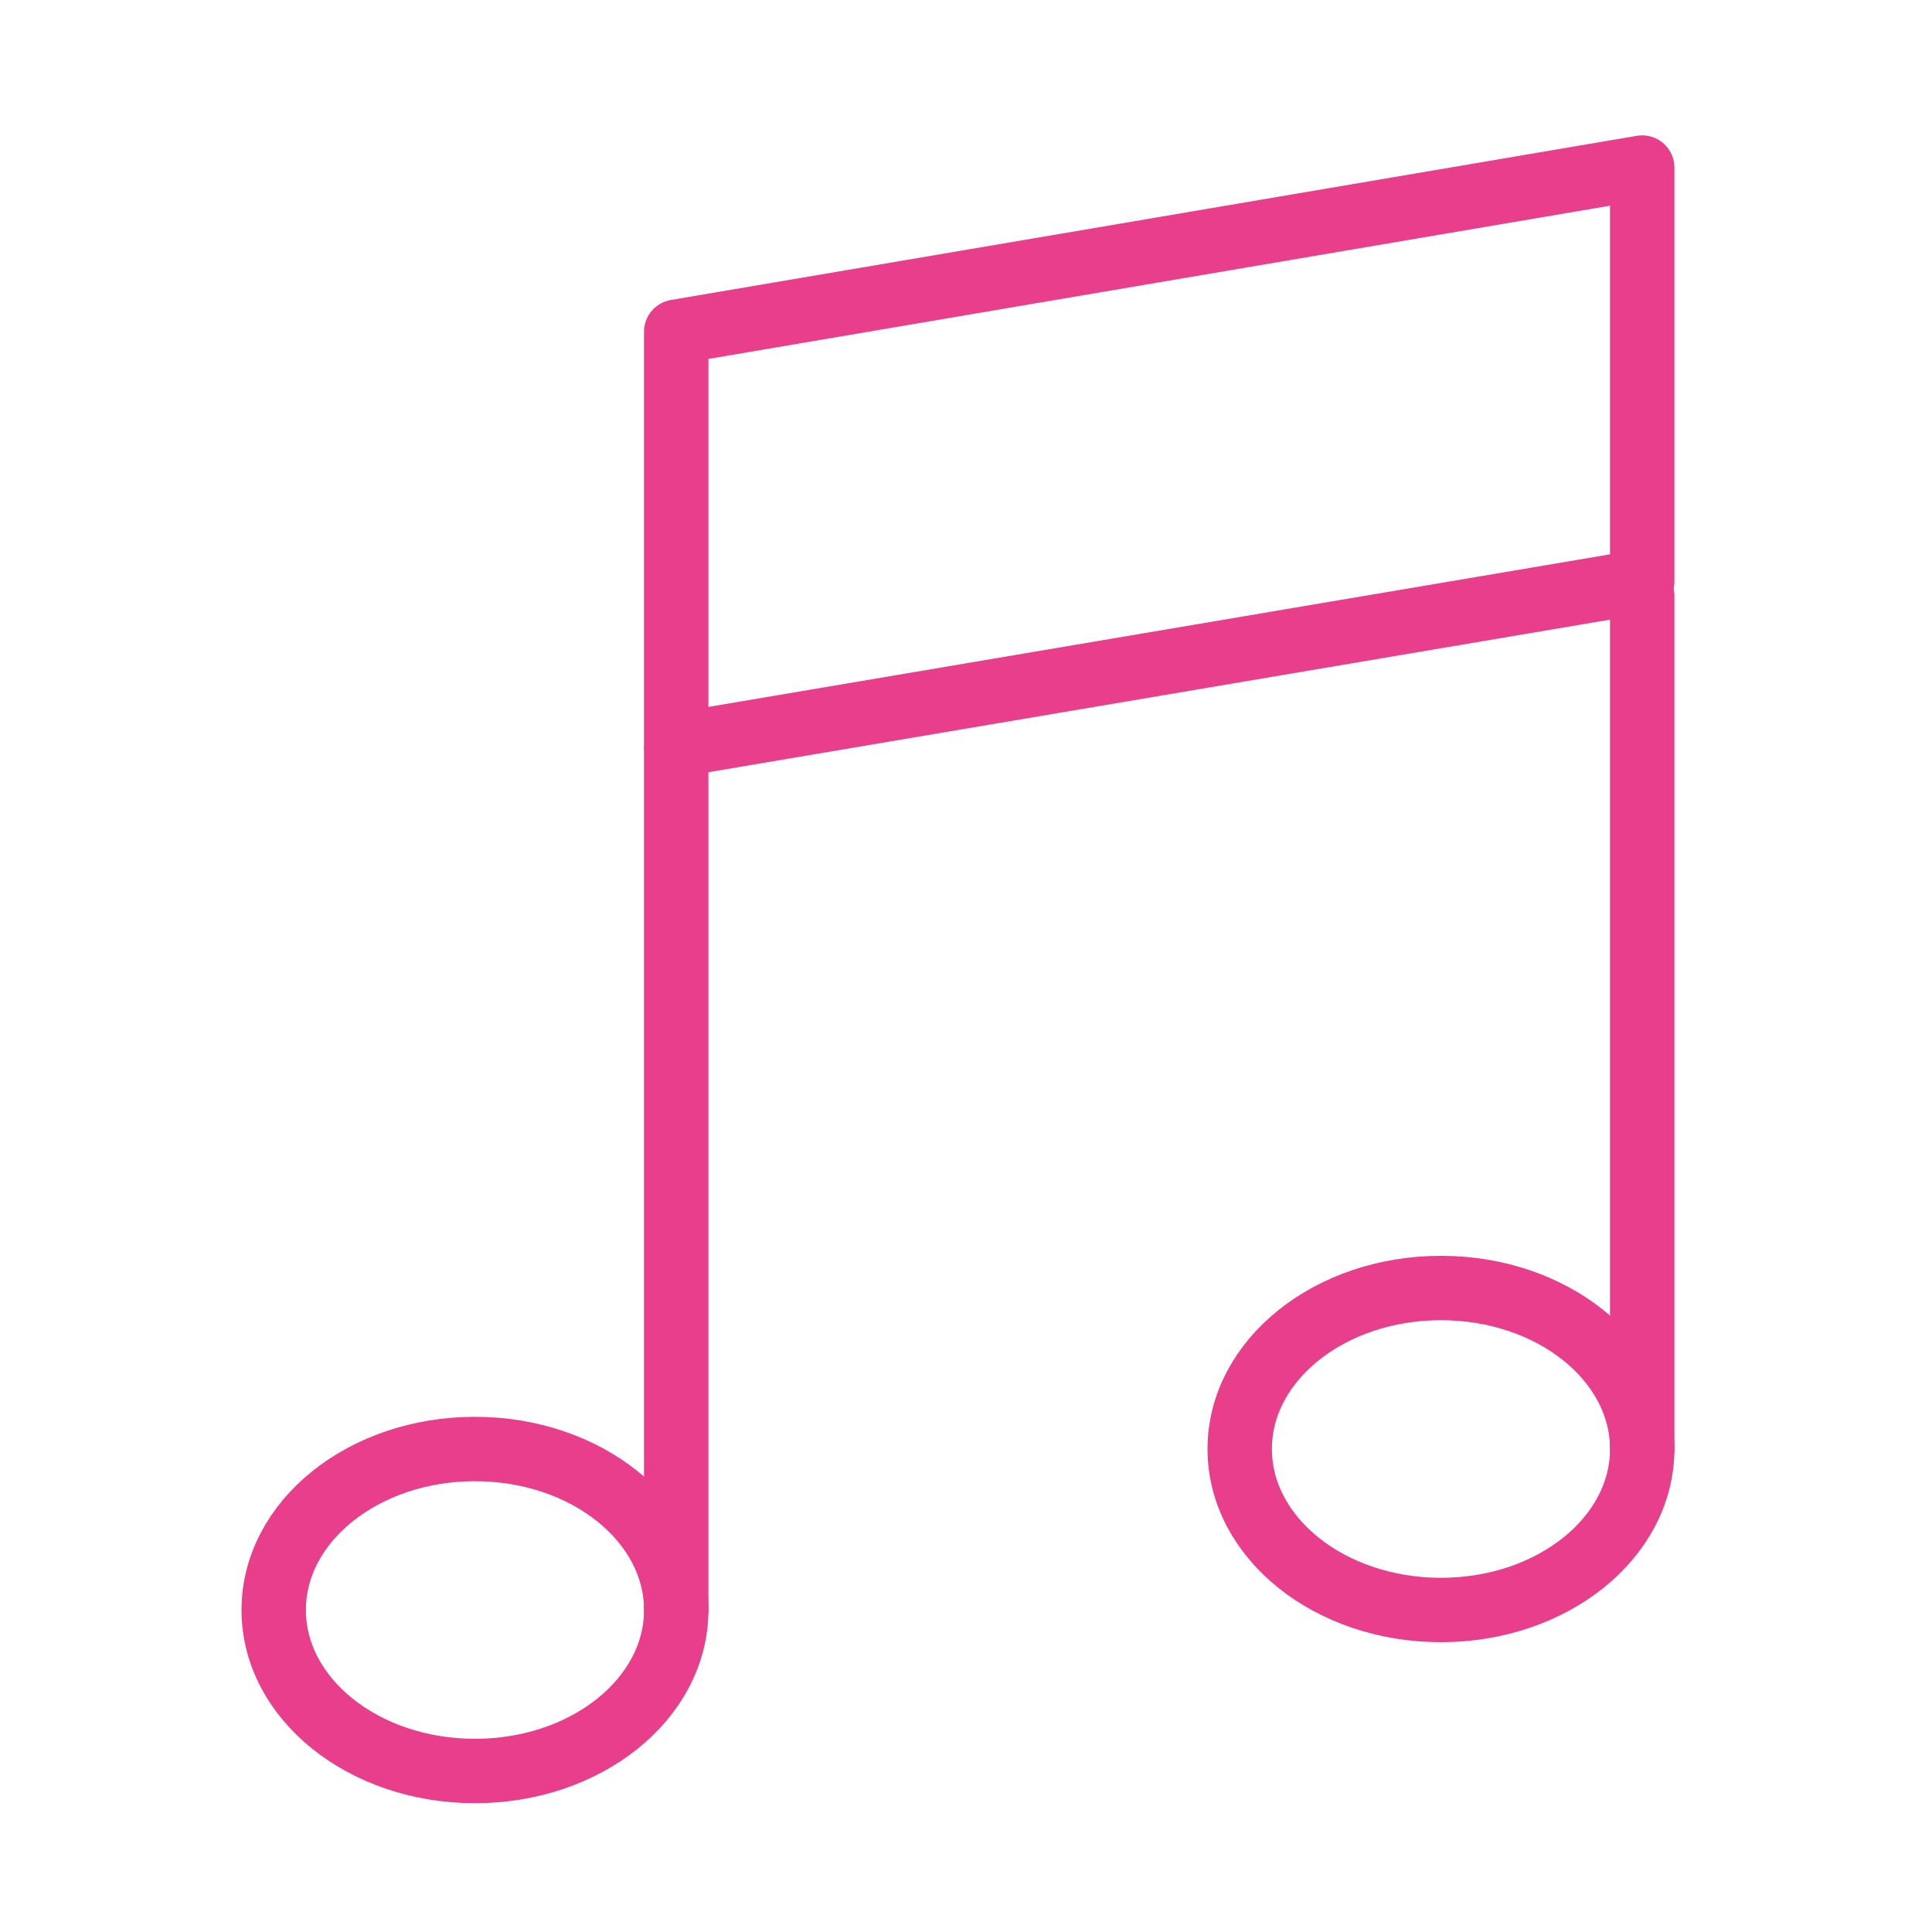 <svg width="120" height="120" viewBox="0 0 120 120" fill="none" xmlns="http://www.w3.org/2000/svg">
<g id="music-2">
<g id="music-1">
<path id="Layer 1" fill-rule="evenodd" clip-rule="evenodd" d="M102 10.408V36.12L42 46.274V20.605L102 10.408Z" stroke="#E83E8C" stroke-width="4" stroke-linecap="round" stroke-linejoin="round"/>
<path id="Layer 2" fill-rule="evenodd" clip-rule="evenodd" d="M89.5 100C96.404 100 102 95.523 102 90C102 84.477 96.404 80 89.5 80C82.596 80 77 84.477 77 90C77 95.523 82.596 100 89.5 100Z" stroke="#E83E8C" stroke-width="4" stroke-linecap="round" stroke-linejoin="round"/>
<path id="Layer 3" fill-rule="evenodd" clip-rule="evenodd" d="M29.5 110C36.404 110 42 105.523 42 100C42 94.477 36.404 90 29.5 90C22.596 90 17 94.477 17 100C17 105.523 22.596 110 29.5 110Z" stroke="#E83E8C" stroke-width="4" stroke-linecap="round" stroke-linejoin="round"/>
<path id="Layer 4" d="M42 46.498V100" stroke="#E83E8C" stroke-width="4" stroke-linecap="round" stroke-linejoin="round"/>
<path id="Layer 5" d="M102 37V90.008" stroke="#E83E8C" stroke-width="4" stroke-linecap="round" stroke-linejoin="round"/>
</g>
</g>
</svg>
